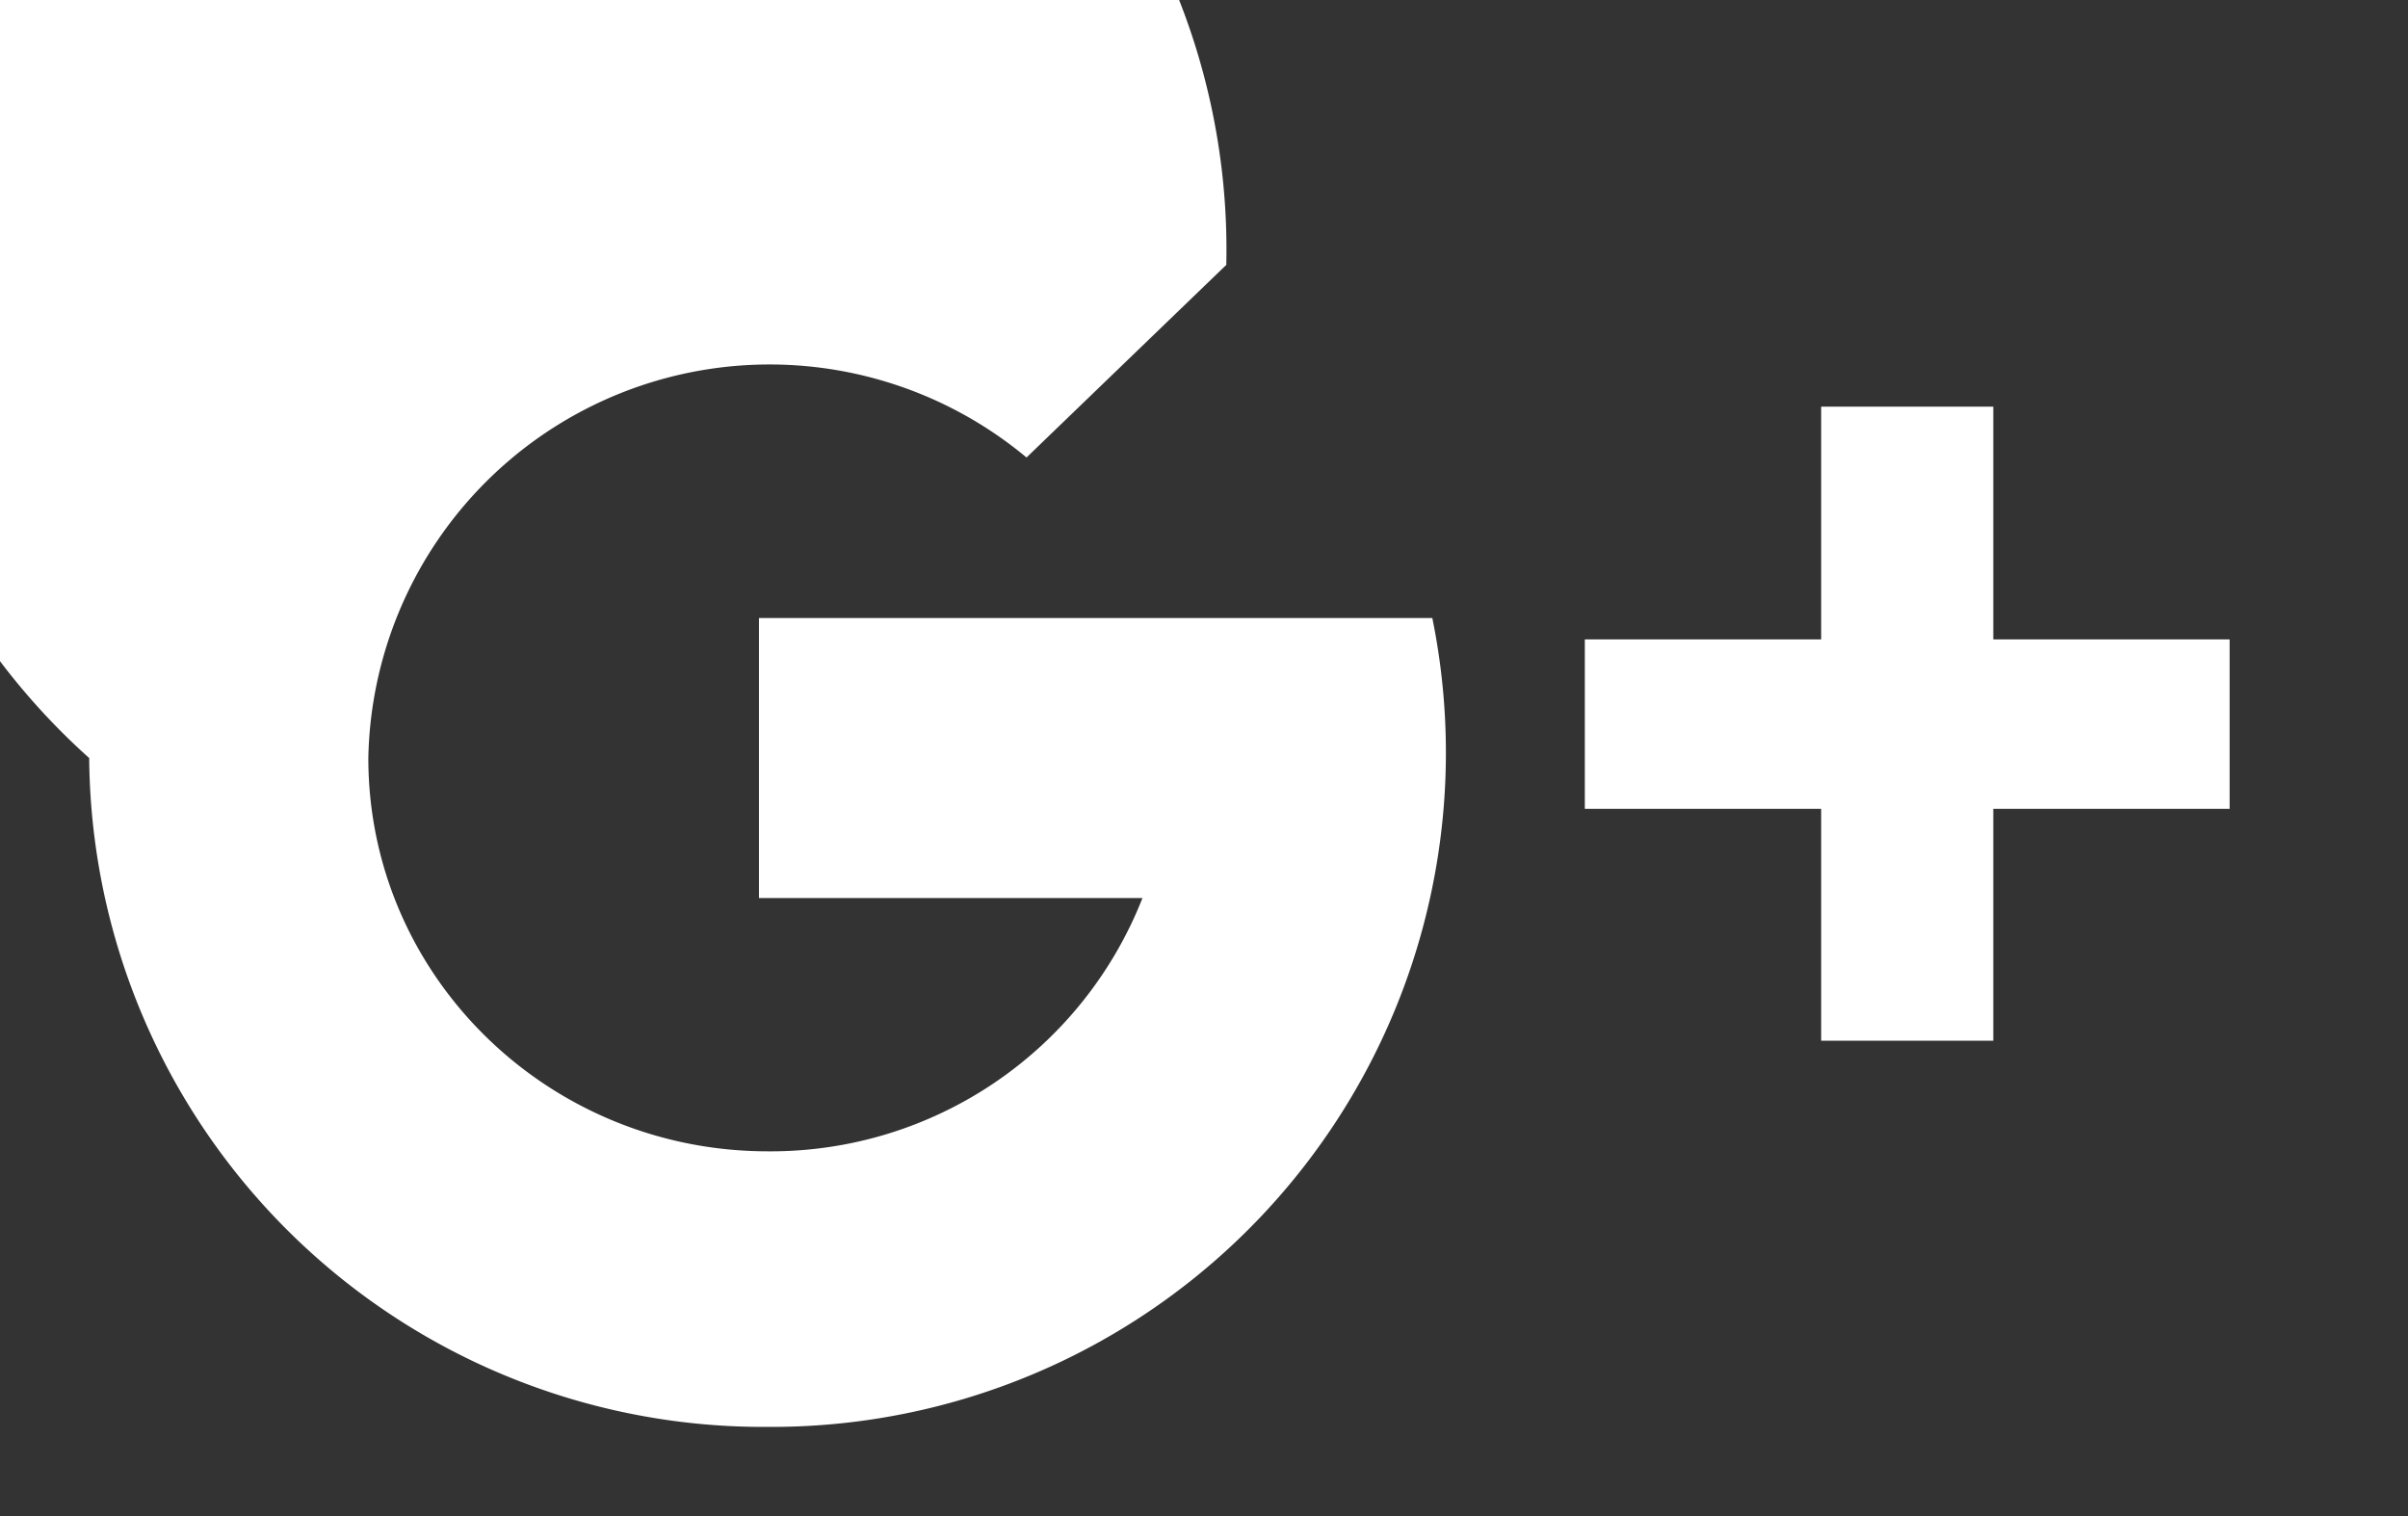 <svg xmlns="http://www.w3.org/2000/svg" xmlns:xlink="http://www.w3.org/1999/xlink" width="27" height="17" viewBox="0 0 27 17"><rect x="0" y="0" width="27" height="17" fill="#333333" stroke="none"/><defs><path id="mtwpa" d="M1265.62 3000a7.56 7.56 0 0 1-7.62-7.5 7.65 7.65 0 1 1 12.75-5.53l-2.24 2.16a4.5 4.5 0 0 0-7.38 3.37c0 2.44 2.01 4.41 4.48 4.41a4.48 4.48 0 0 0 4.2-2.84h-4.3v-3.14h7.55a7.56 7.56 0 0 1-7.45 9.07zm16.38-6.93h-2.65v2.6h-1.93v-2.6h-2.65v-1.9h2.65v-2.61h1.93v2.61h2.65z"/></defs><g><g transform="translate(-1257 -2984)"><use fill="#fff" xlink:href="#mtwpa"/></g></g></svg>